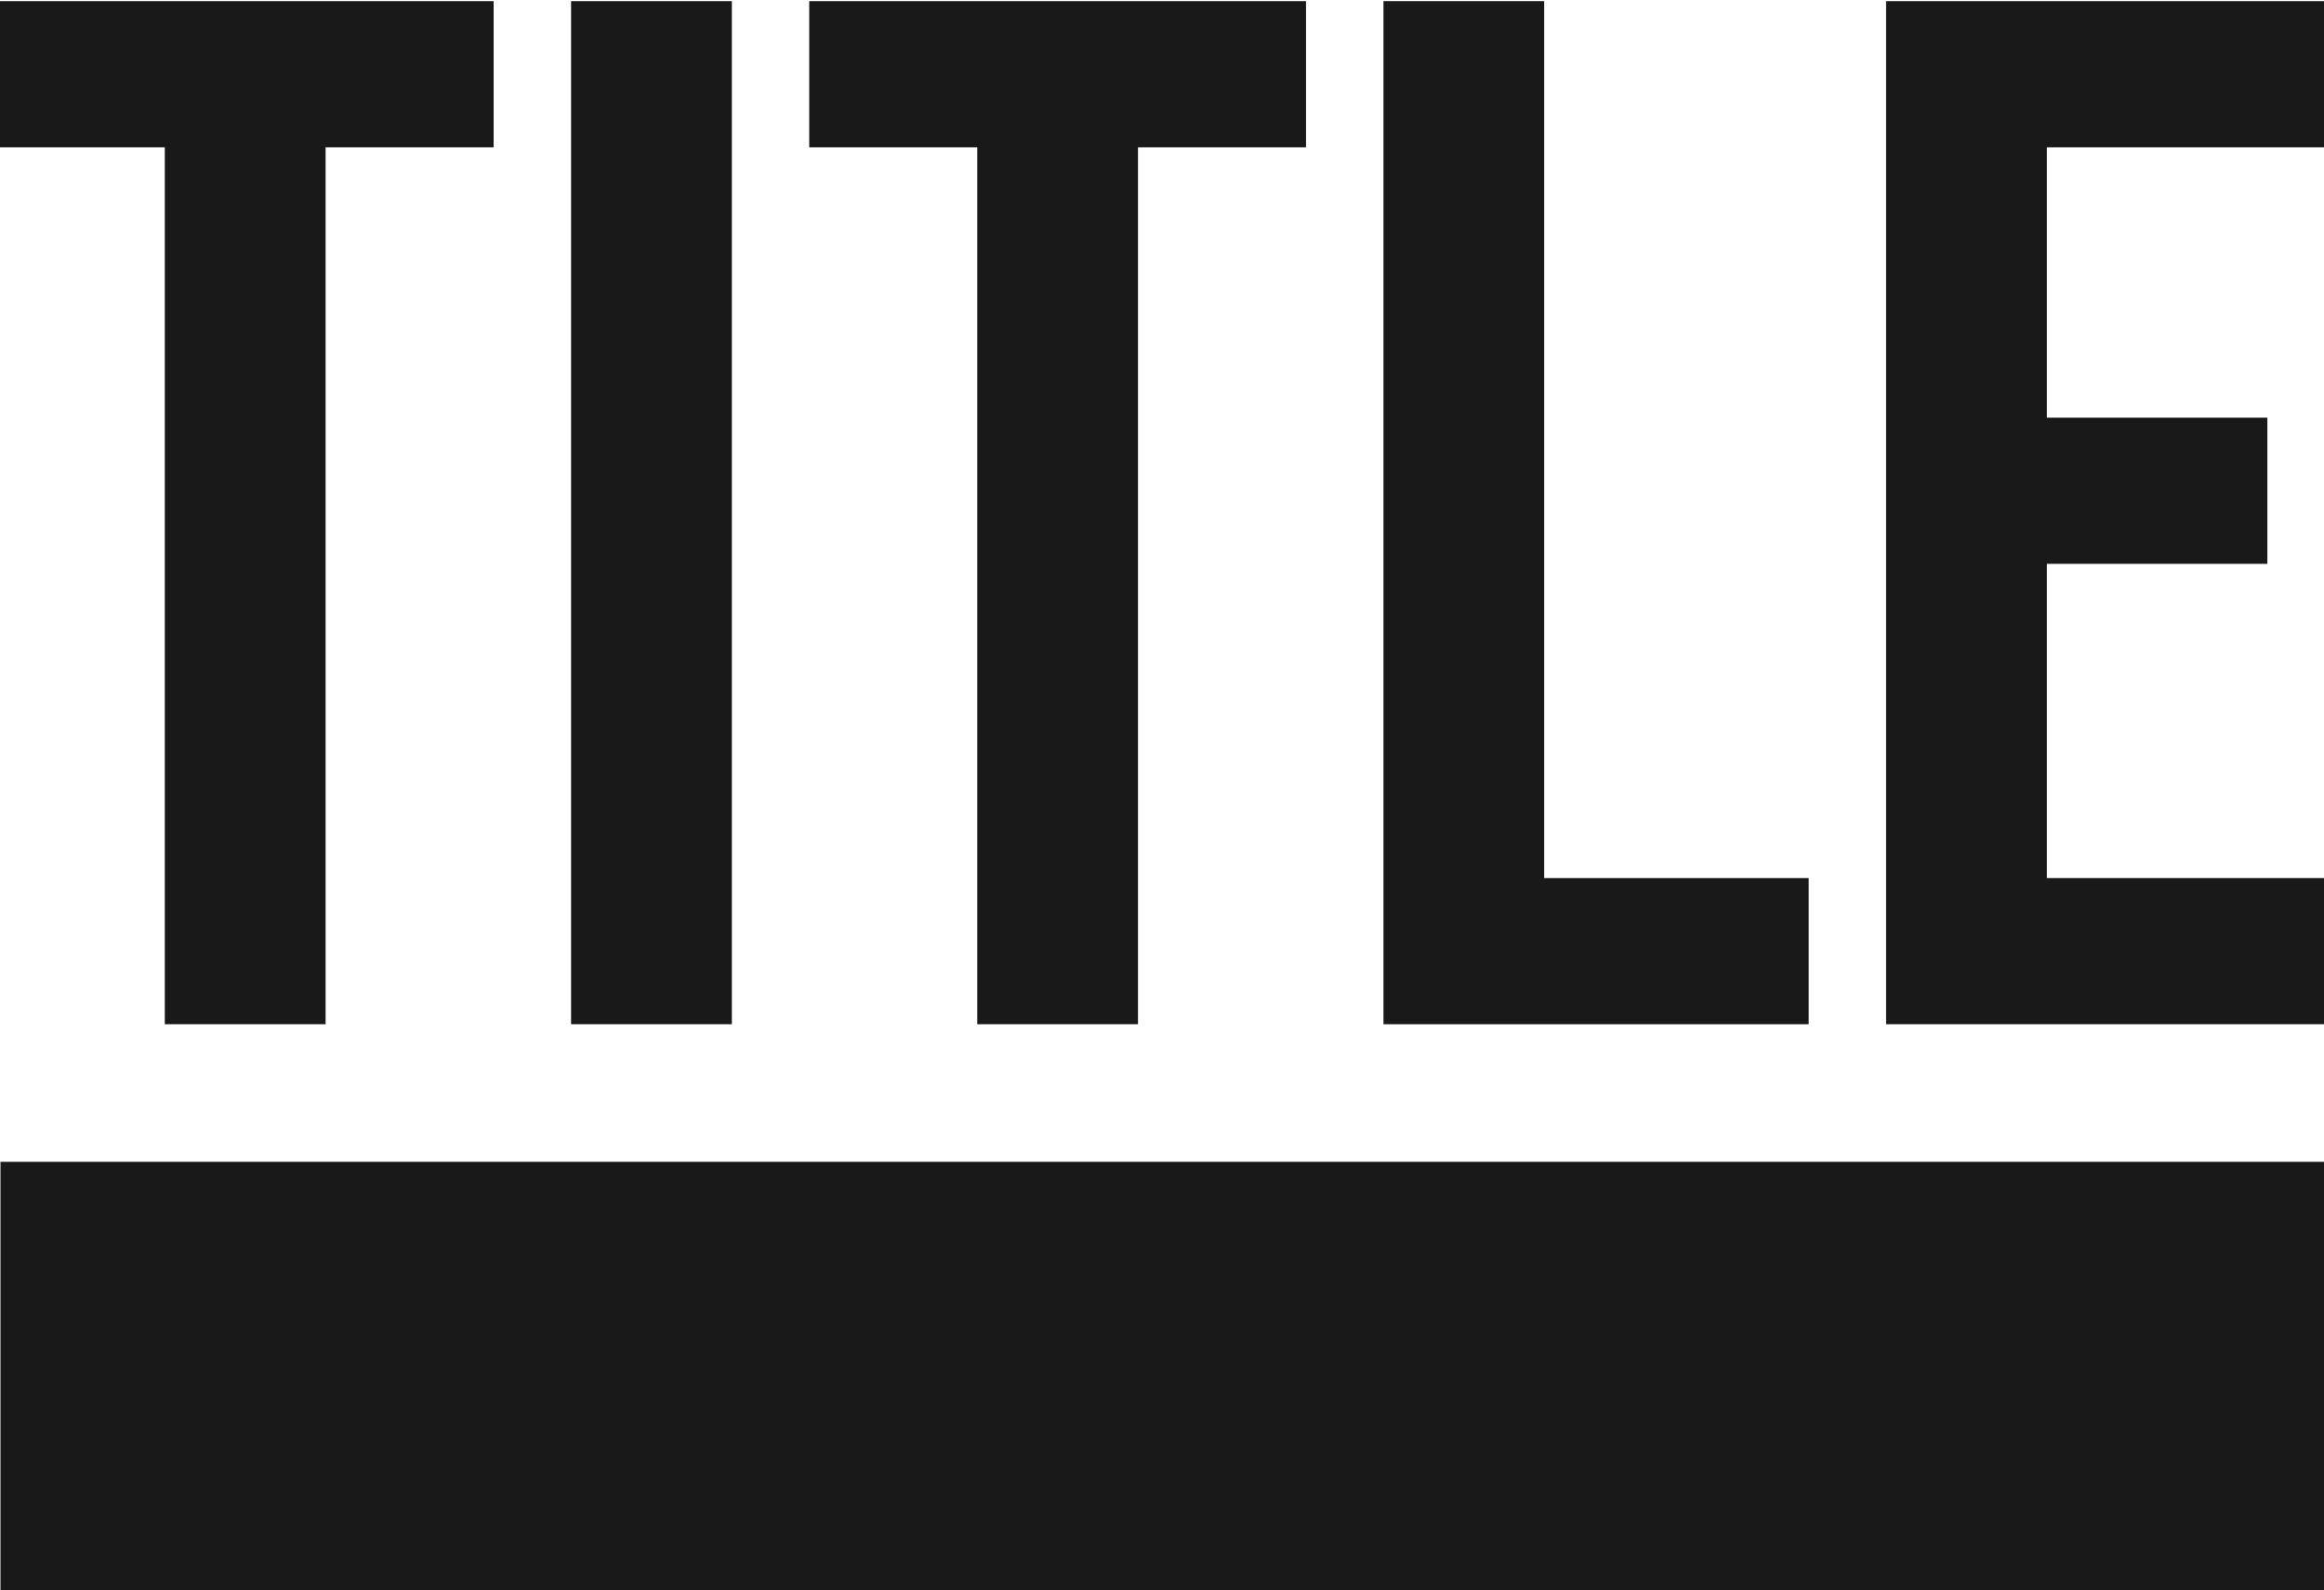 <svg id="Layer_1" data-name="Layer 1" xmlns="http://www.w3.org/2000/svg" viewBox="0 0 959 656"><defs><style>.cls-1{fill:#191919;}</style></defs><path class="cls-1" d="M68,60.77H-1.31V.47h205v60.3H134.36V422.54H68Z"/><path class="cls-1" d="M235.65.47H302V422.54H235.65Z"/><path class="cls-1" d="M403.27,60.77H333.93V.47h205v60.3H469.59V422.54H403.27Z"/><path class="cls-1" d="M570.89.47h66.32V362.24H746.35v60.3H570.89Z"/><path class="cls-1" d="M778.3.47H959.19v60.3H844.63V172.31h91v60.3h-91V362.24H959.19v60.3H778.3Z"/><rect class="cls-1" x="0.19" y="479.31" width="961.12" height="176.69"/></svg>